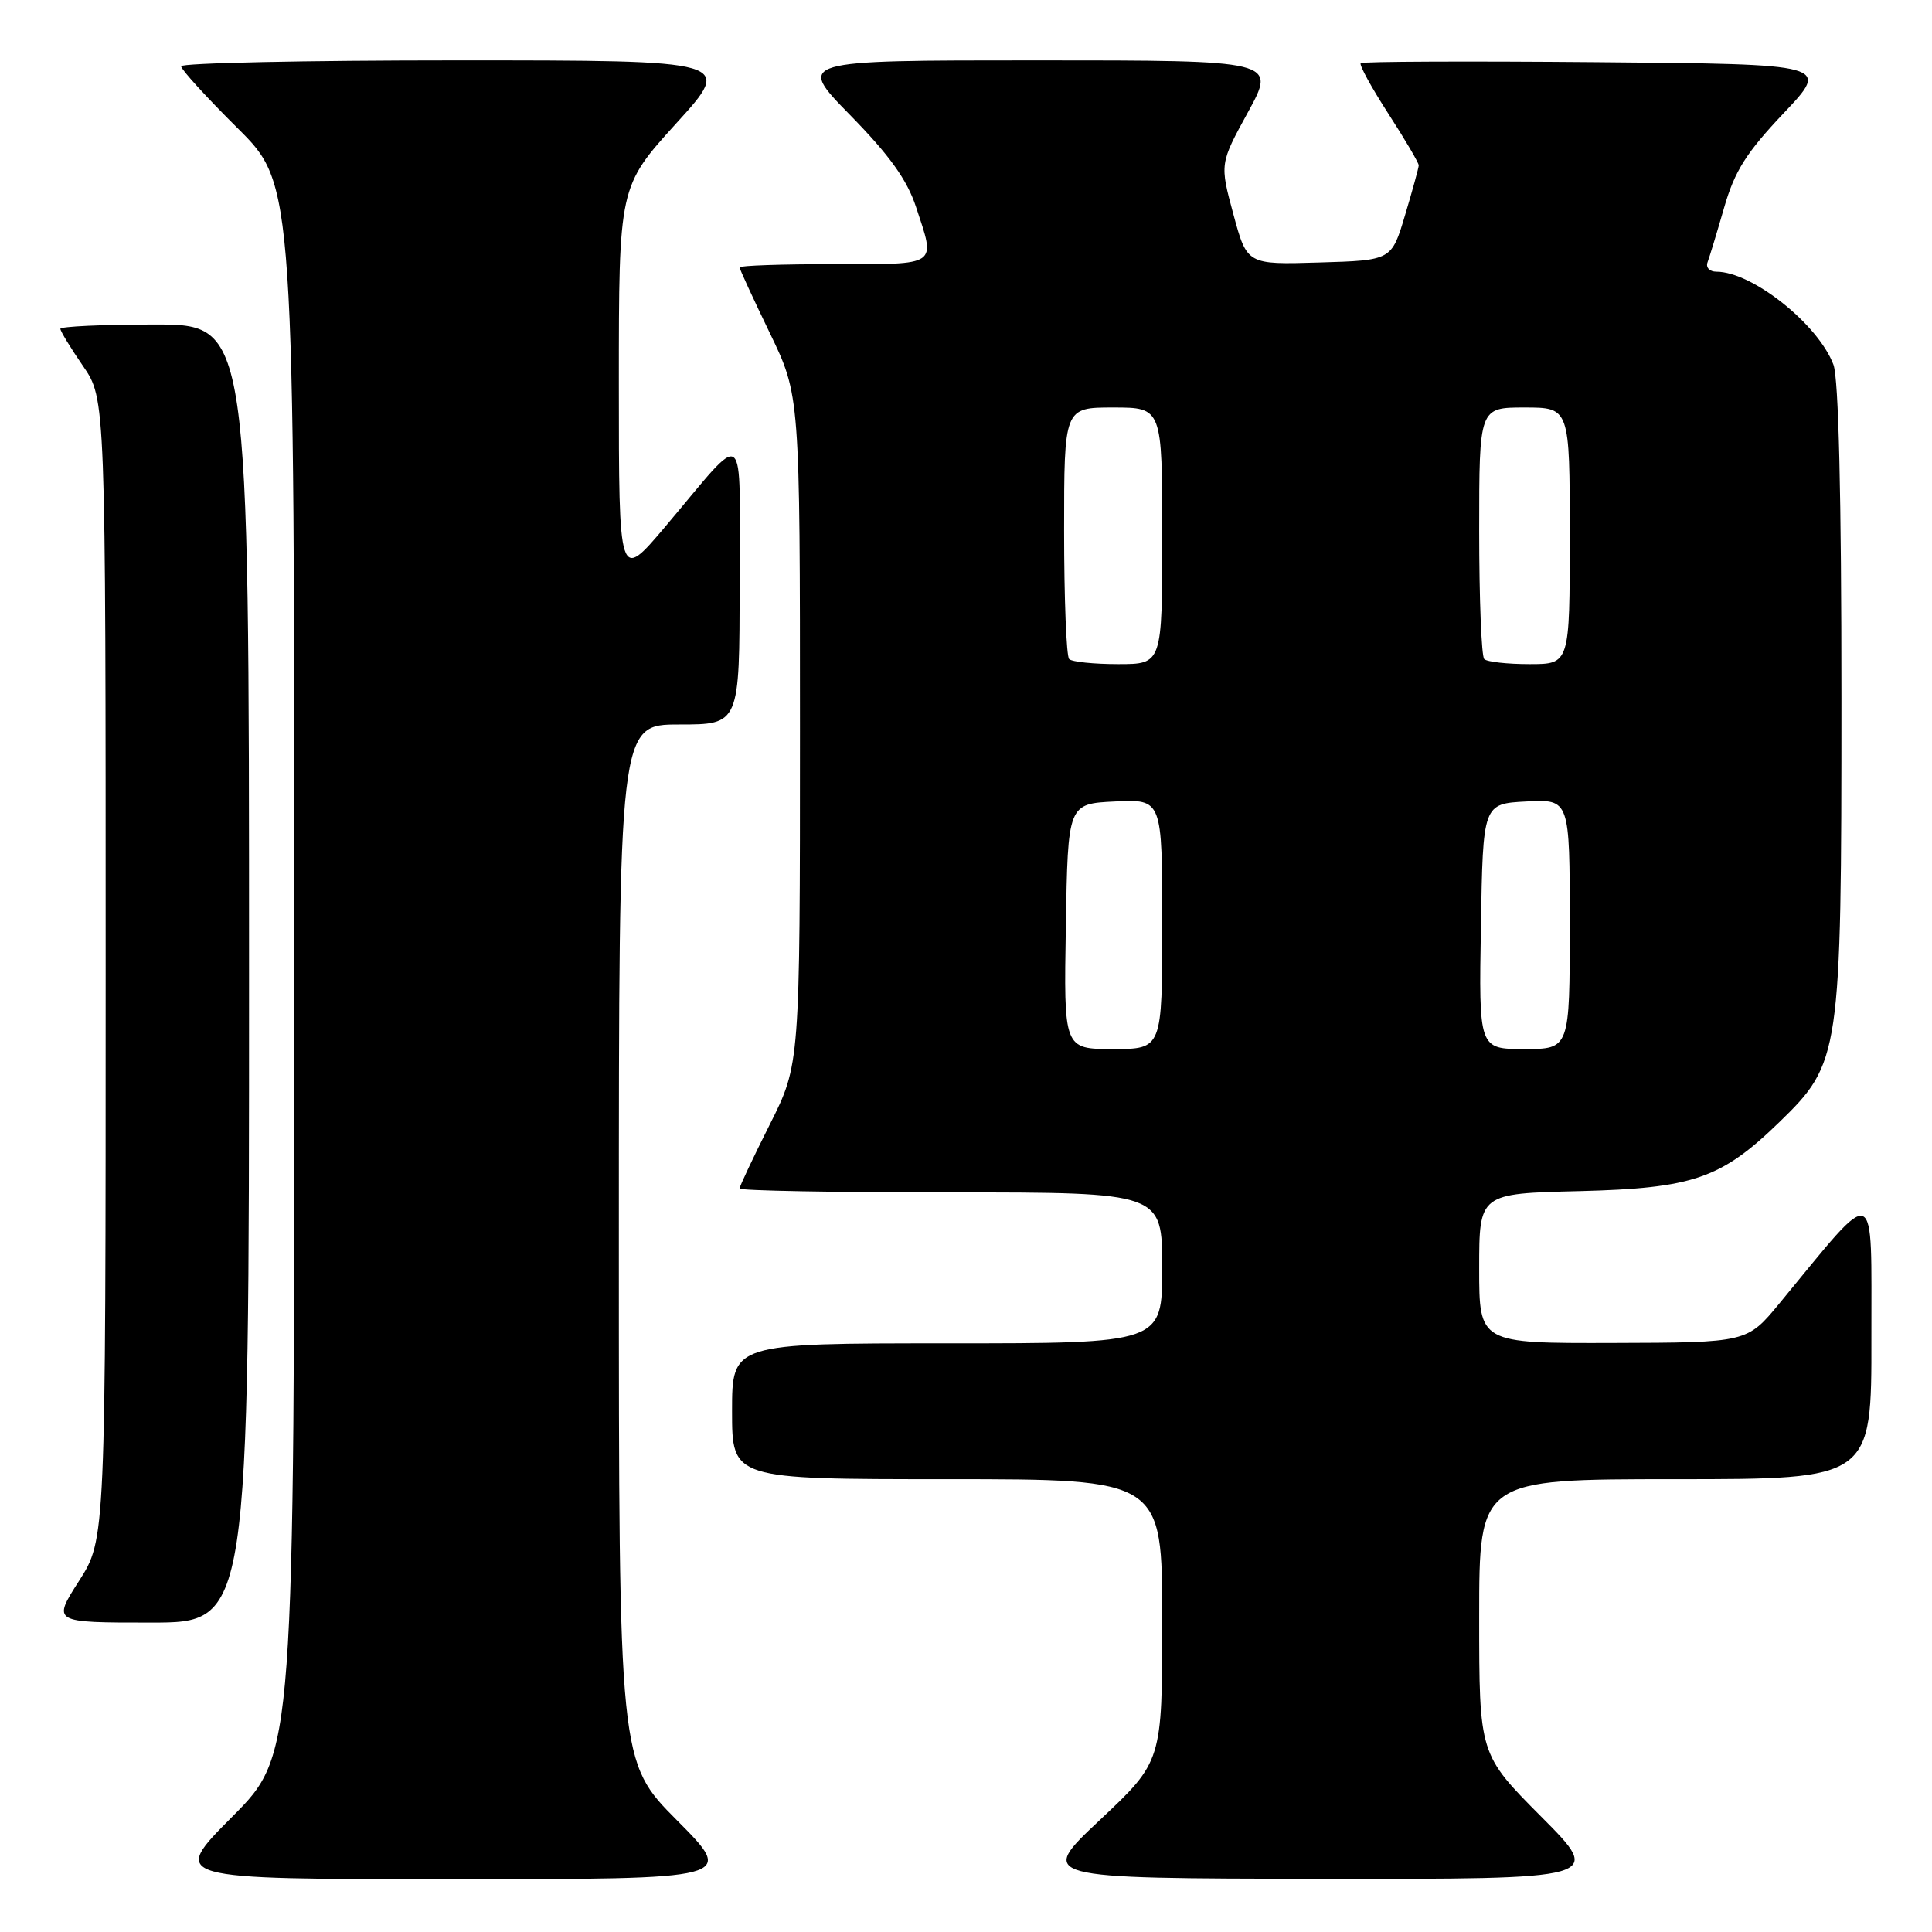<?xml version="1.0" encoding="UTF-8" standalone="no"?>
<!DOCTYPE svg PUBLIC "-//W3C//DTD SVG 1.1//EN" "http://www.w3.org/Graphics/SVG/1.1/DTD/svg11.dtd" >
<svg xmlns="http://www.w3.org/2000/svg" xmlns:xlink="http://www.w3.org/1999/xlink" version="1.1" viewBox="0 0 256 256">
 <g >
 <path fill="currentColor"
d=" M 89.73 241.23 C 82.00 233.46 82.00 233.46 82.00 164.73 C 82.00 96.00 82.00 96.00 90.00 96.00 C 98.00 96.00 98.00 96.00 98.00 77.28 C 98.00 55.84 99.18 56.74 88.15 69.78 C 82.00 77.05 82.00 77.05 82.00 50.89 C 82.00 24.73 82.00 24.73 89.59 16.36 C 97.19 8.00 97.19 8.00 60.59 8.00 C 40.47 8.00 24.00 8.35 24.00 8.78 C 24.00 9.20 27.37 12.90 31.50 17.00 C 39.00 24.45 39.00 24.45 39.00 128.45 C 39.00 232.46 39.00 232.46 30.77 240.73 C 22.54 249.00 22.54 249.00 60.00 249.00 C 97.45 249.00 97.45 249.00 89.73 241.23 Z  M 204.23 240.73 C 196.00 232.46 196.00 232.46 196.00 214.23 C 196.00 196.00 196.00 196.00 222.00 196.00 C 248.00 196.00 248.00 196.00 247.97 177.25 C 247.94 156.34 248.96 156.72 235.79 172.70 C 231.50 177.90 231.50 177.90 213.75 177.95 C 196.00 178.00 196.00 178.00 196.00 168.08 C 196.00 158.15 196.00 158.15 209.25 157.83 C 224.35 157.45 228.05 156.18 235.76 148.70 C 243.86 140.84 244.00 139.88 244.00 92.53 C 244.00 65.71 243.63 50.14 242.94 48.32 C 240.91 42.95 232.16 36.00 227.43 36.00 C 226.53 36.00 226.00 35.44 226.26 34.75 C 226.52 34.06 227.51 30.80 228.46 27.50 C 229.85 22.67 231.39 20.23 236.34 15.00 C 242.50 8.50 242.50 8.50 211.60 8.24 C 194.60 8.09 180.52 8.15 180.30 8.37 C 180.08 8.59 181.72 11.59 183.95 15.04 C 186.18 18.49 187.99 21.58 187.99 21.91 C 187.98 22.23 187.17 25.20 186.18 28.50 C 184.39 34.50 184.39 34.50 174.81 34.78 C 165.24 35.07 165.24 35.07 163.43 28.39 C 161.62 21.70 161.62 21.70 165.37 14.85 C 169.12 8.00 169.12 8.00 137.33 8.00 C 105.55 8.00 105.55 8.00 112.65 15.25 C 117.86 20.57 120.19 23.81 121.38 27.43 C 123.99 35.35 124.50 35.00 110.50 35.00 C 103.62 35.00 98.00 35.19 98.00 35.43 C 98.00 35.66 99.80 39.57 102.00 44.12 C 106.00 52.39 106.00 52.39 106.00 96.72 C 106.00 141.04 106.00 141.04 102.00 149.00 C 99.80 153.38 98.00 157.19 98.00 157.48 C 98.00 157.77 110.60 158.00 126.00 158.00 C 154.00 158.00 154.00 158.00 154.00 168.00 C 154.00 178.00 154.00 178.00 125.50 178.00 C 97.00 178.00 97.00 178.00 97.00 187.00 C 97.00 196.00 97.00 196.00 125.50 196.00 C 154.00 196.00 154.00 196.00 154.00 214.70 C 154.00 233.39 154.00 233.39 145.75 241.15 C 137.50 248.90 137.50 248.90 174.98 248.95 C 212.46 249.00 212.46 249.00 204.23 240.73 Z  M 33.00 129.00 C 33.00 43.00 33.00 43.00 20.50 43.00 C 13.62 43.00 8.00 43.26 8.00 43.57 C 8.00 43.88 9.35 46.10 11.00 48.50 C 14.00 52.86 14.00 52.86 14.00 128.41 C 14.00 203.96 14.00 203.96 10.47 209.48 C 6.94 215.00 6.94 215.00 19.97 215.00 C 33.00 215.00 33.00 215.00 33.00 129.00 Z  M 141.23 122.75 C 141.50 106.50 141.50 106.50 147.75 106.20 C 154.00 105.90 154.00 105.90 154.00 122.45 C 154.00 139.00 154.00 139.00 147.48 139.00 C 140.95 139.00 140.95 139.00 141.23 122.75 Z  M 196.23 122.75 C 196.50 106.50 196.50 106.50 202.25 106.20 C 208.00 105.90 208.00 105.90 208.00 122.45 C 208.00 139.00 208.00 139.00 201.98 139.00 C 195.95 139.00 195.95 139.00 196.23 122.75 Z  M 141.67 87.33 C 141.30 86.97 141.00 79.32 141.00 70.33 C 141.00 54.00 141.00 54.00 147.50 54.00 C 154.00 54.00 154.00 54.00 154.00 71.00 C 154.00 88.00 154.00 88.00 148.17 88.00 C 144.96 88.00 142.03 87.70 141.67 87.33 Z  M 196.67 87.33 C 196.30 86.97 196.00 79.32 196.00 70.33 C 196.00 54.00 196.00 54.00 202.00 54.00 C 208.00 54.00 208.00 54.00 208.00 71.00 C 208.00 88.00 208.00 88.00 202.67 88.00 C 199.73 88.00 197.03 87.70 196.67 87.33 Z "/>
</g>
</svg>